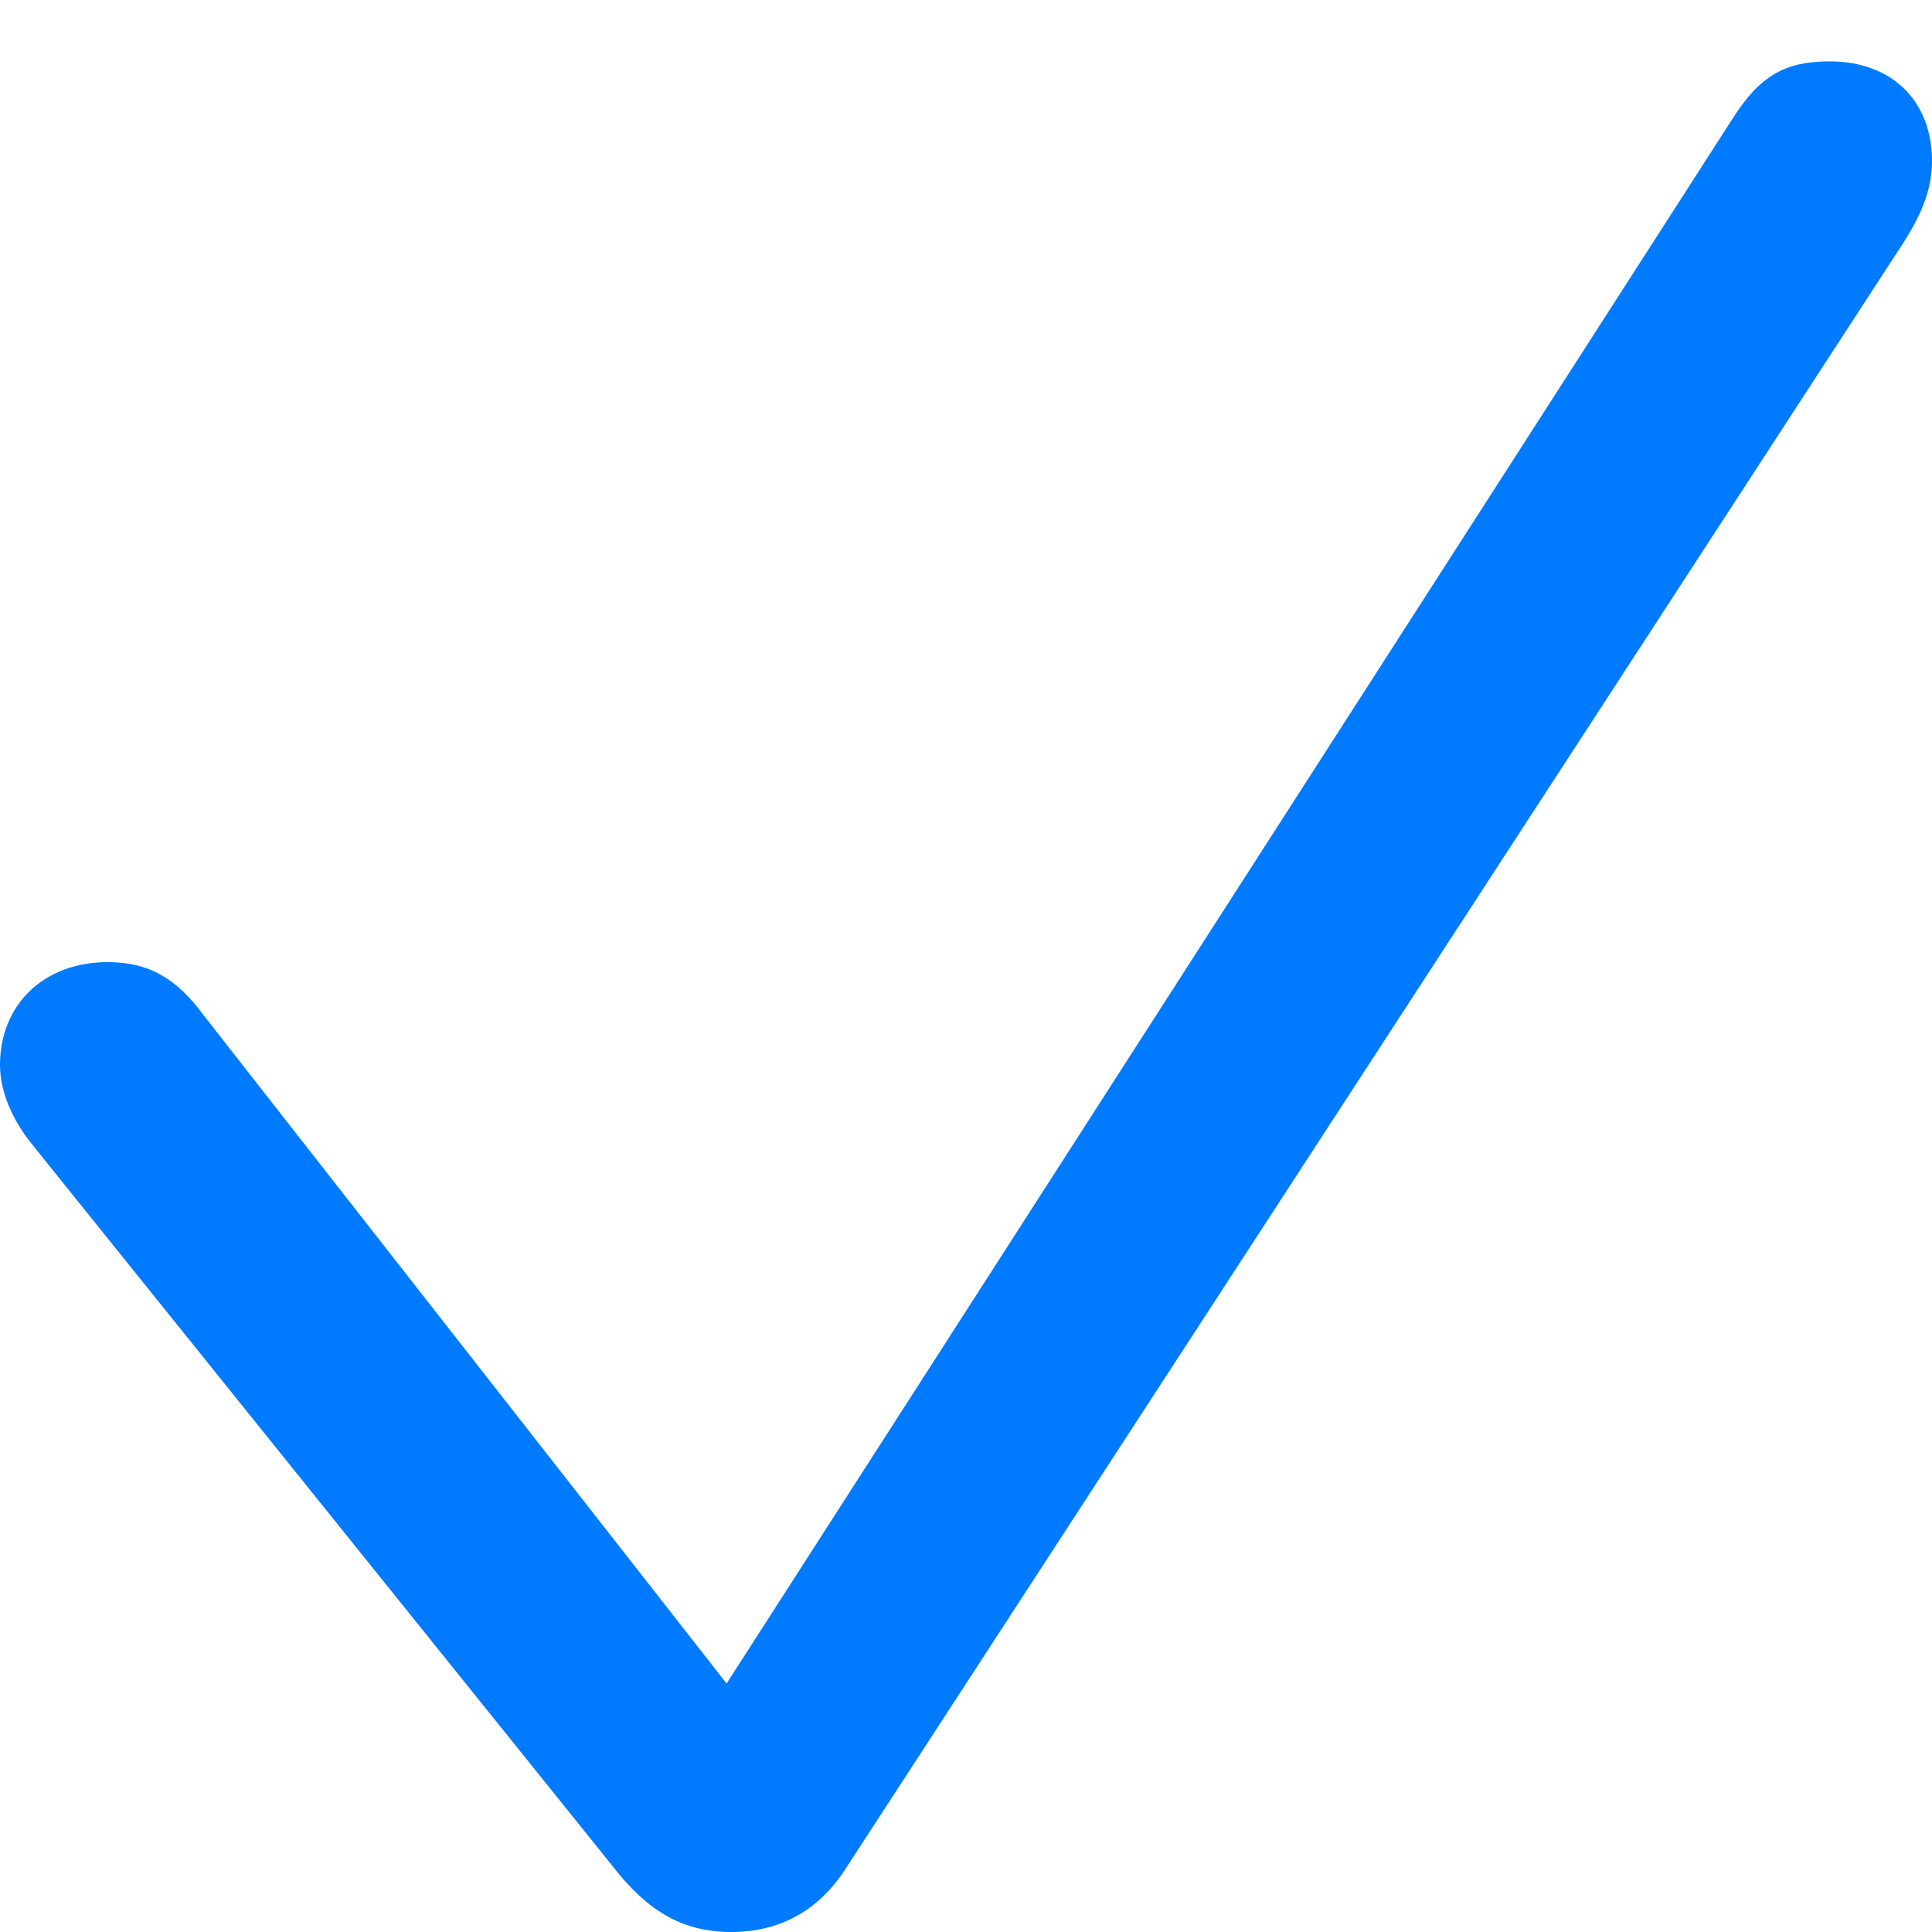 <svg xmlns="http://www.w3.org/2000/svg" fill="none" viewBox="0 0 13 13">
    <g clip-path="url(#a)">
        <path fill="#007AFF" d="M4.919 13c.324 0 .581-.14.762-.412L12.811 1.628c.136-.214.189-.376.189-.545 0-.405-.272-.67-.687-.67-.302 0-.468.096-.649.376L4.889 11.328 1.373 6.835c-.189-.258-.377-.361-.649-.361C.294 6.474 0 6.761 0 7.166c0 .169.075.361.219.538L4.135 12.573c.226.287.46.427.785.427Z"/>
    </g>
    <defs>
        <clipPath id="a">
            <path fill="#fff" d="M0 0h13v13H0z"/>
        </clipPath>
    </defs>
</svg>